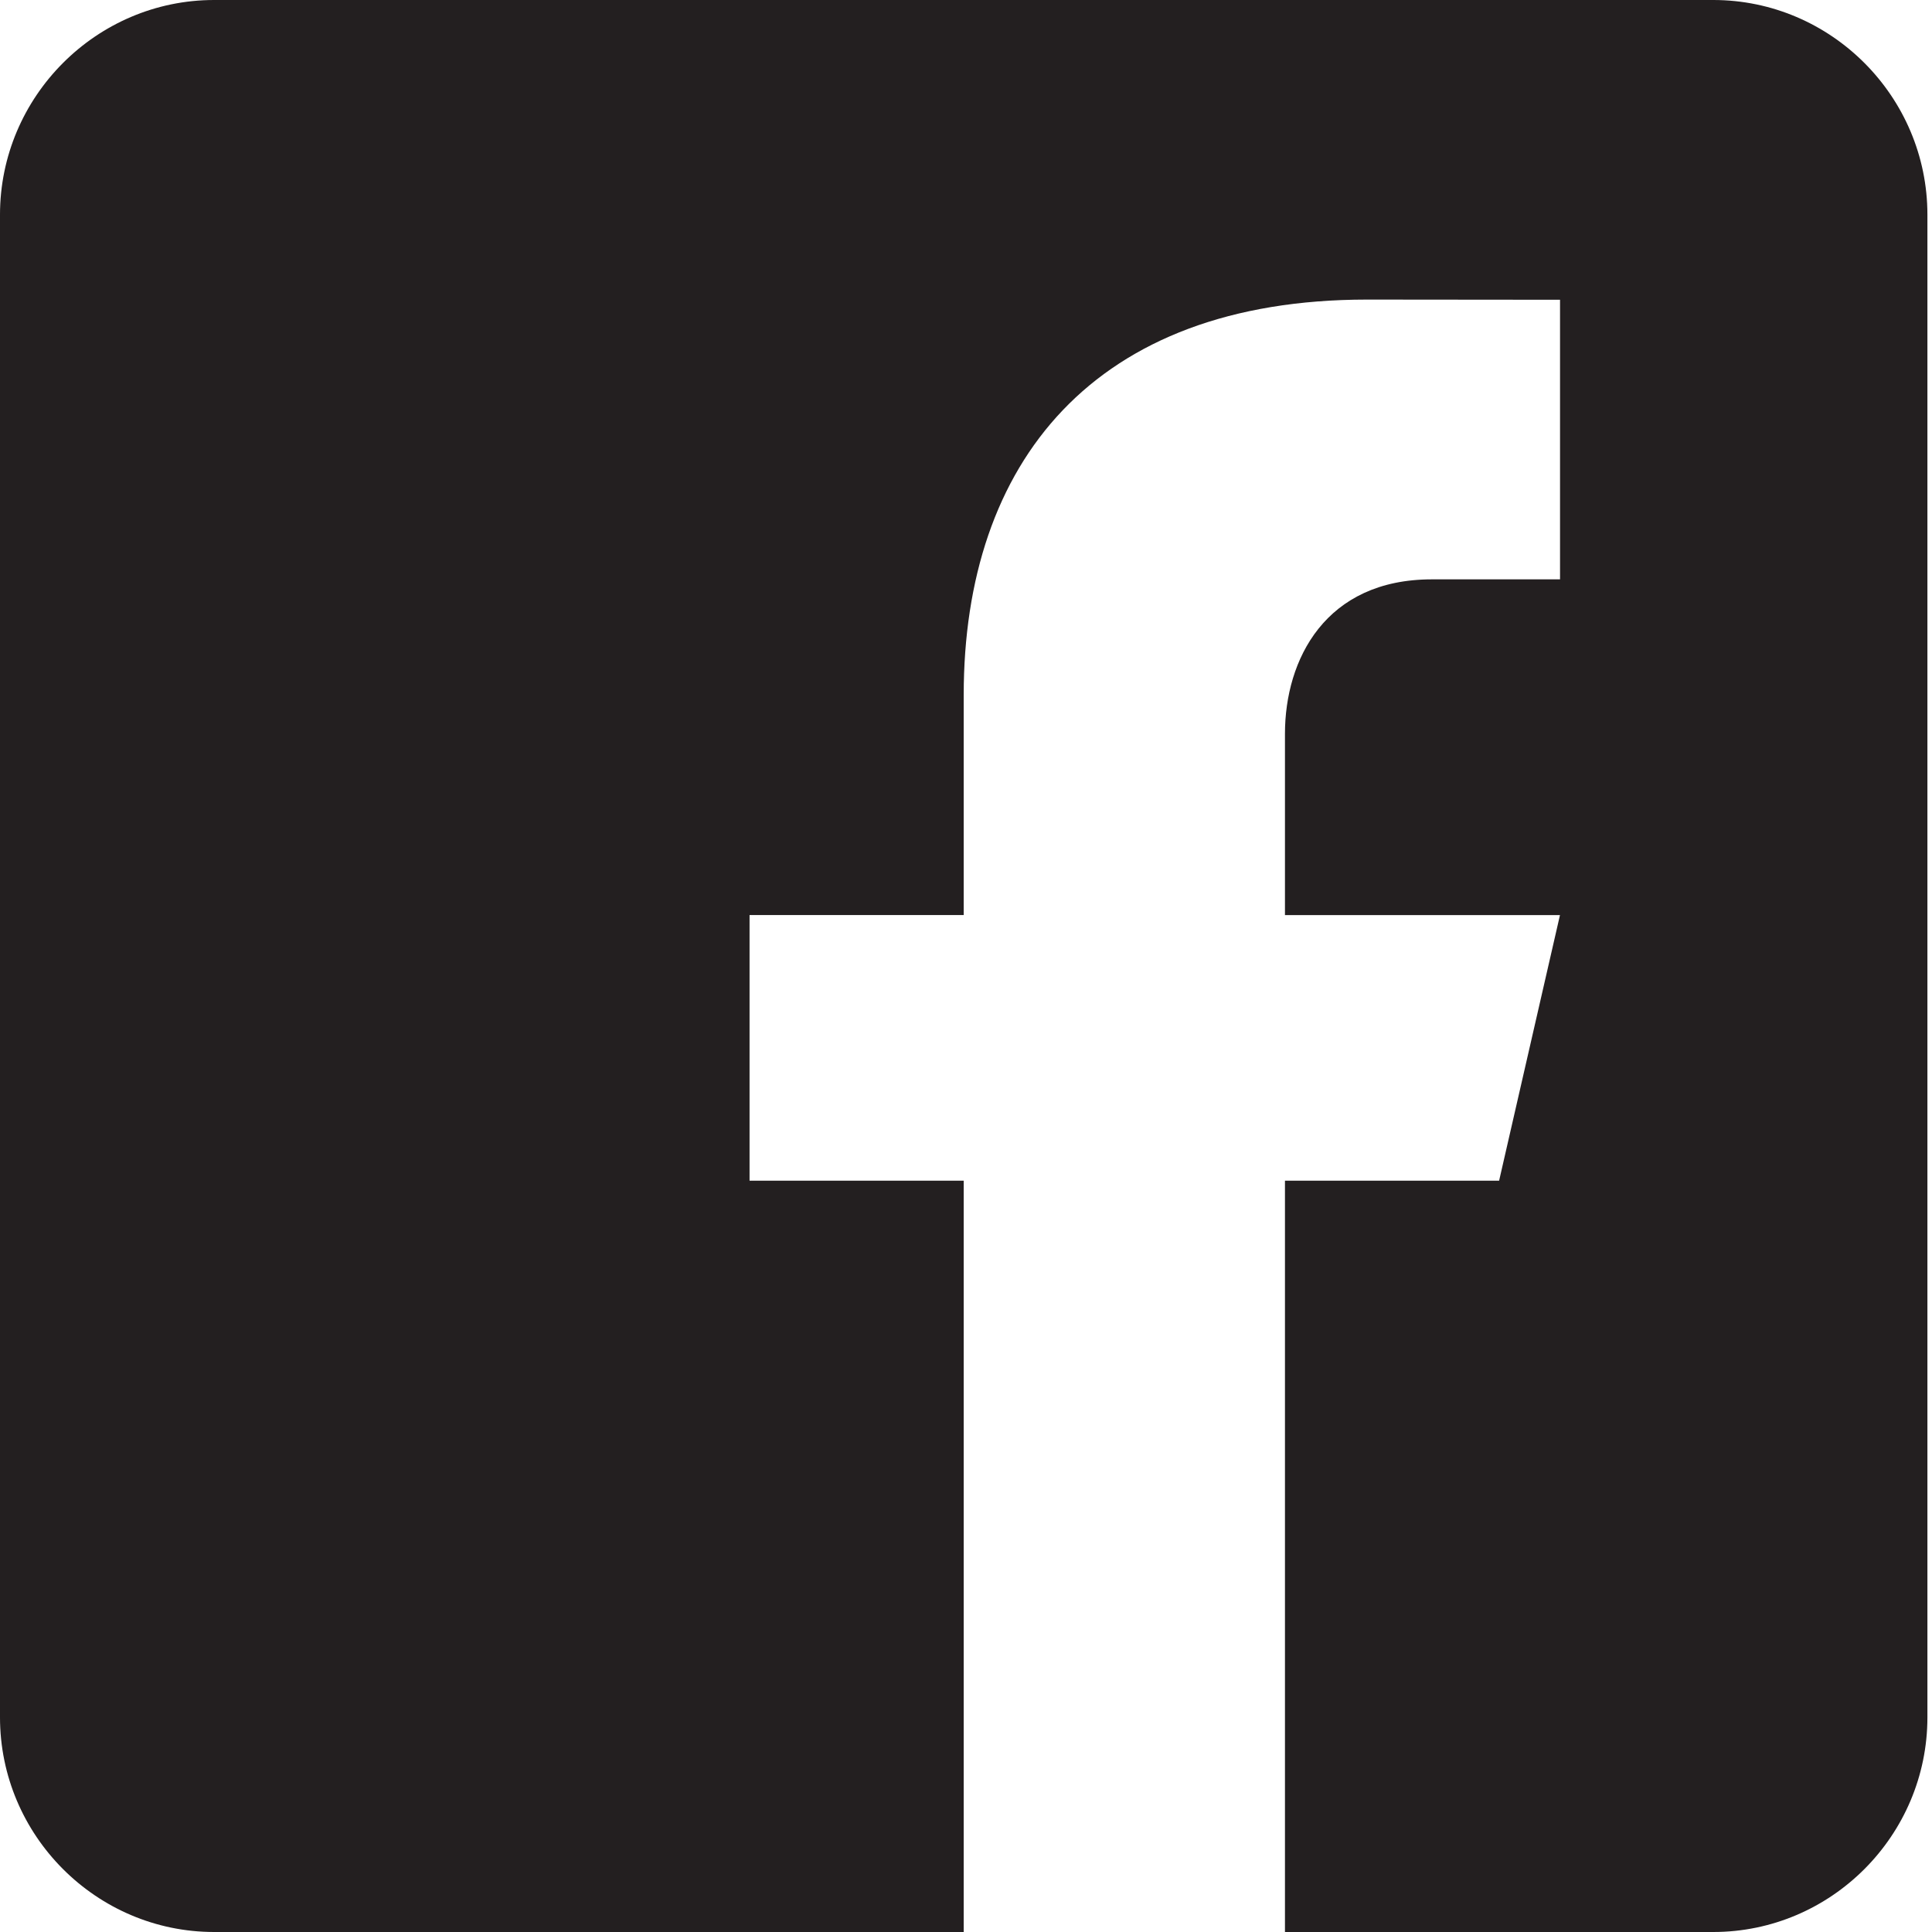 <svg width="32" height="32" viewBox="0 0 32 32" fill="none" xmlns="http://www.w3.org/2000/svg">
<g clip-path="url(#clip0)">
<path d="M28.377 0H3.547C1.596 0 0 1.6 0 3.556V28.444C0 30.402 1.596 32 3.547 32H15.962V19.556H12.415V15.156H15.962V11.511C15.962 7.664 18.112 4.962 22.642 4.962L25.839 4.965V9.596H23.716C21.953 9.596 21.283 10.923 21.283 12.153V15.157H25.838L24.83 19.556H21.283V32H28.377C30.328 32 31.924 30.402 31.924 28.444V3.556C31.924 1.6 30.328 0 28.377 0Z" fill="#231F20"/>
</g>
<defs>
<clipPath id="clip0">
<rect width="31.924" height="32" fill="white"/>
</clipPath>
</defs>
</svg>
